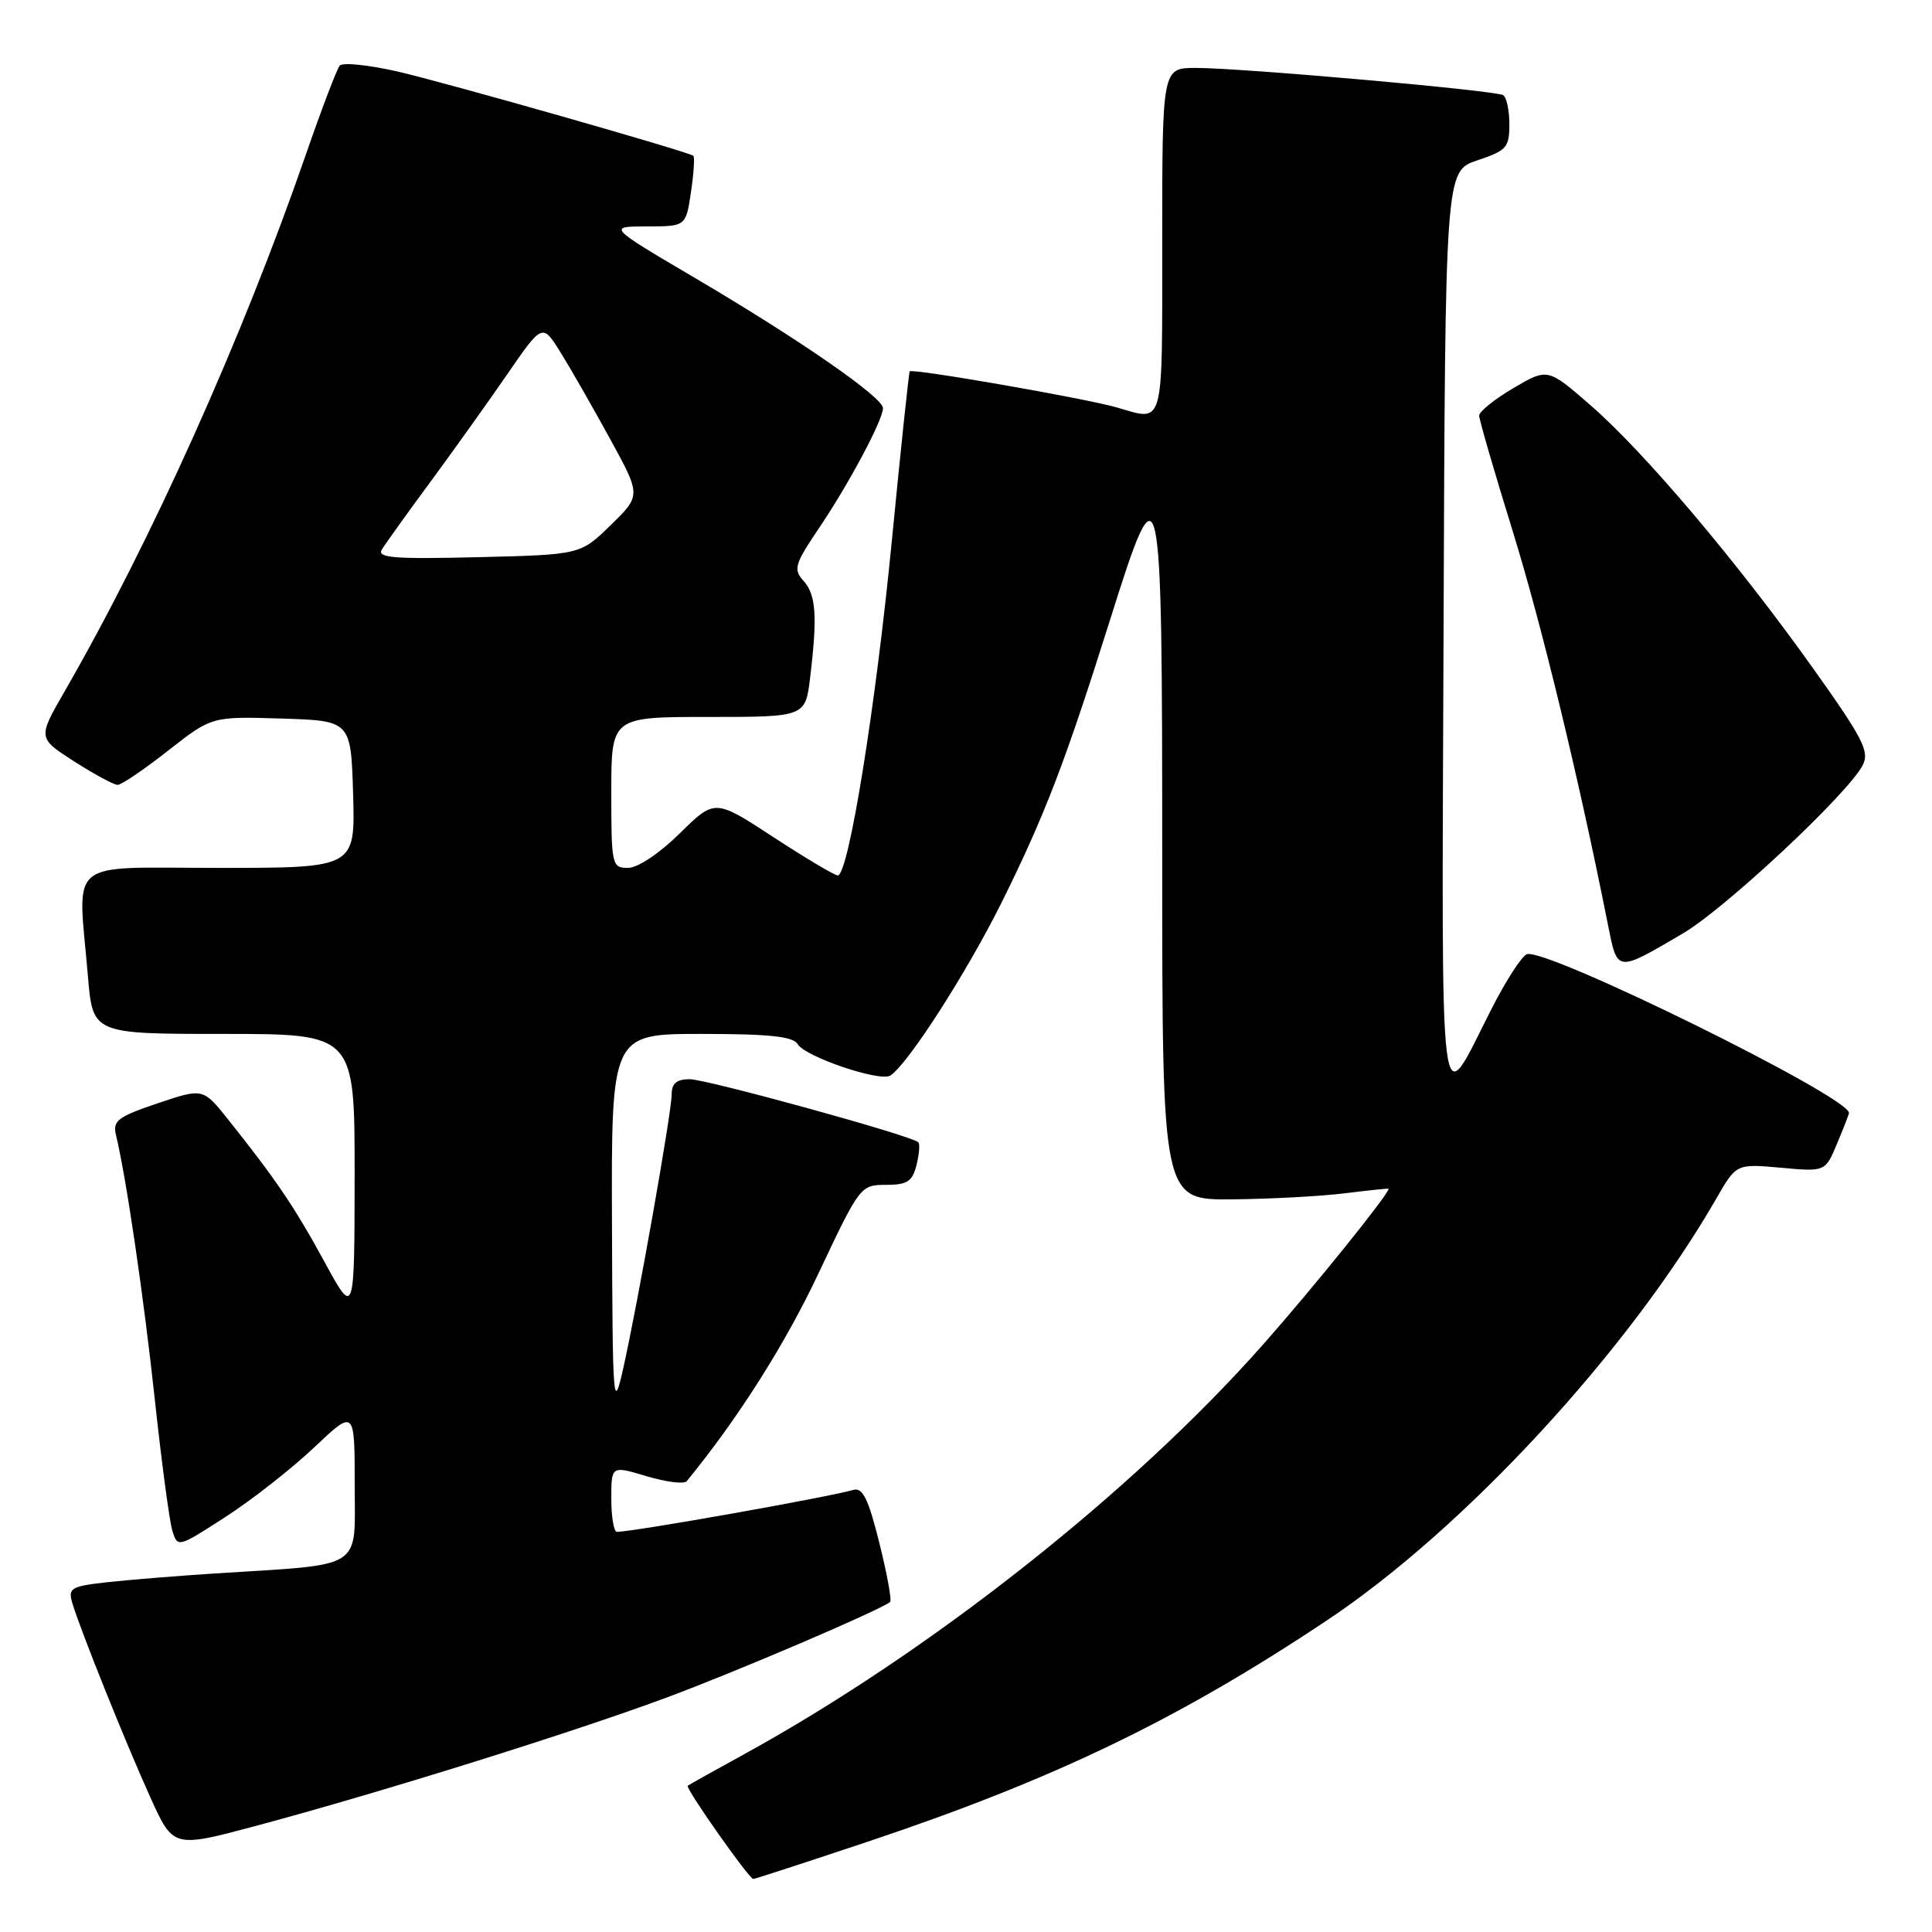 <?xml version="1.0" encoding="UTF-8" standalone="no"?>
<!DOCTYPE svg PUBLIC "-//W3C//DTD SVG 1.1//EN" "http://www.w3.org/Graphics/SVG/1.1/DTD/svg11.dtd" >
<svg xmlns="http://www.w3.org/2000/svg" xmlns:xlink="http://www.w3.org/1999/xlink" version="1.1" viewBox="0 0 256 256">
 <g >
 <path fill="currentColor"
d=" M 114.81 244.09 C 139.59 235.81 156.13 227.85 175.88 214.67 C 194.07 202.54 215.81 178.98 227.40 158.85 C 230.07 154.20 230.07 154.20 235.97 154.73 C 241.86 155.27 241.86 155.27 243.43 151.51 C 244.29 149.45 245.00 147.63 245.00 147.47 C 245.00 145.32 204.76 125.49 202.31 126.44 C 201.63 126.70 199.52 129.97 197.62 133.71 C 190.55 147.62 191.03 151.42 191.28 83.58 C 191.50 22.67 191.50 22.67 195.75 21.25 C 199.62 19.96 200.00 19.54 200.00 16.48 C 200.00 14.63 199.63 12.89 199.18 12.61 C 198.16 11.98 164.52 9.00 158.45 9.00 C 154.00 9.00 154.00 9.00 154.00 32.00 C 154.00 57.05 154.33 55.82 147.99 53.99 C 143.84 52.79 120.85 48.78 120.54 49.21 C 120.43 49.37 119.36 59.44 118.18 71.59 C 116.02 93.77 112.43 116.00 111.01 116.00 C 110.60 116.00 106.76 113.72 102.49 110.93 C 94.72 105.85 94.72 105.85 90.07 110.43 C 87.38 113.08 84.50 115.00 83.22 115.00 C 81.08 115.00 81.00 114.66 81.00 105.00 C 81.00 95.00 81.00 95.00 93.86 95.00 C 106.72 95.00 106.72 95.00 107.35 89.75 C 108.33 81.64 108.13 78.80 106.47 76.97 C 105.09 75.44 105.28 74.78 108.58 69.89 C 112.54 64.01 117.00 55.64 117.00 54.08 C 117.00 52.66 106.04 45.06 92.37 37.00 C 80.50 30.01 80.50 30.01 85.69 30.00 C 90.88 30.00 90.88 30.00 91.56 25.45 C 91.93 22.95 92.07 20.79 91.87 20.64 C 91.03 20.05 58.99 10.92 52.61 9.46 C 48.81 8.60 45.40 8.25 45.02 8.69 C 44.64 9.14 42.61 14.45 40.52 20.50 C 32.08 44.88 19.99 71.79 8.54 91.65 C 5.00 97.79 5.00 97.79 9.84 100.90 C 12.50 102.60 15.09 104.00 15.59 104.00 C 16.09 104.00 19.10 101.96 22.28 99.46 C 28.06 94.93 28.06 94.93 37.28 95.21 C 46.50 95.50 46.50 95.50 46.79 105.25 C 47.07 115.00 47.07 115.00 29.04 115.00 C 8.48 115.00 10.31 113.49 11.65 129.35 C 12.29 137.00 12.29 137.00 29.65 137.00 C 47.00 137.00 47.00 137.00 46.99 155.75 C 46.97 174.50 46.97 174.50 42.98 167.17 C 39.00 159.88 36.56 156.28 30.22 148.33 C 26.90 144.17 26.90 144.17 20.87 146.20 C 15.63 147.97 14.91 148.51 15.36 150.37 C 16.71 155.89 19.06 171.91 20.52 185.50 C 21.41 193.75 22.45 201.54 22.83 202.80 C 23.53 205.09 23.56 205.08 29.88 201.00 C 33.38 198.74 38.66 194.60 41.62 191.80 C 47.00 186.71 47.00 186.71 47.00 196.76 C 47.00 208.16 48.49 207.22 28.50 208.49 C 23.55 208.81 17.12 209.33 14.22 209.65 C 9.41 210.19 9.00 210.43 9.57 212.37 C 10.60 215.87 16.70 231.06 19.94 238.20 C 22.96 244.87 22.96 244.87 33.98 241.92 C 50.52 237.49 76.11 229.49 88.50 224.87 C 97.69 221.45 116.37 213.46 117.94 212.28 C 118.19 212.10 117.55 208.58 116.52 204.46 C 115.07 198.61 114.31 197.07 113.08 197.42 C 109.40 198.45 84.22 202.92 81.75 202.98 C 81.34 202.99 81.00 201.02 81.00 198.60 C 81.00 194.20 81.00 194.20 85.69 195.61 C 88.27 196.38 90.66 196.68 91.00 196.26 C 97.79 187.96 104.01 178.16 108.45 168.74 C 113.92 157.14 114.03 157.00 117.39 157.00 C 120.22 157.00 120.89 156.56 121.44 154.38 C 121.80 152.94 121.91 151.58 121.68 151.35 C 120.82 150.49 93.65 143.00 91.38 143.00 C 89.66 143.00 89.00 143.56 89.00 145.01 C 89.00 147.39 84.47 172.96 82.54 181.50 C 81.26 187.13 81.17 185.92 81.09 162.25 C 81.00 137.00 81.00 137.00 92.95 137.00 C 101.95 137.00 105.10 137.33 105.70 138.36 C 106.68 140.02 116.57 143.38 117.96 142.52 C 120.23 141.12 128.11 128.87 132.76 119.50 C 138.43 108.07 141.17 100.93 147.05 82.25 C 153.81 60.75 154.00 61.64 154.00 114.00 C 154.00 159.00 154.00 159.00 163.25 158.92 C 168.34 158.87 175.09 158.51 178.25 158.11 C 181.41 157.72 184.00 157.45 184.00 157.52 C 184.00 158.25 174.08 170.56 167.36 178.16 C 150.03 197.76 123.17 218.96 98.50 232.50 C 94.65 234.61 91.33 236.47 91.13 236.62 C 90.76 236.90 99.21 248.91 99.81 248.97 C 99.98 248.99 106.73 246.79 114.81 244.09 Z  M 222.97 123.70 C 228.55 120.44 244.84 105.20 246.81 101.41 C 247.76 99.59 246.88 97.87 240.20 88.50 C 230.16 74.41 217.94 59.96 210.79 53.73 C 205.08 48.76 205.08 48.76 200.54 51.42 C 198.04 52.89 196.00 54.53 196.00 55.07 C 196.00 55.62 197.99 62.46 200.41 70.28 C 204.25 82.66 209.16 102.93 213.02 122.32 C 214.33 128.93 214.09 128.90 222.97 123.70 Z  M 50.59 72.83 C 51.03 72.10 53.88 68.12 56.92 64.00 C 59.96 59.88 64.57 53.42 67.16 49.67 C 71.87 42.83 71.87 42.83 74.26 46.67 C 75.57 48.77 78.51 53.91 80.79 58.07 C 84.95 65.65 84.95 65.65 80.93 69.57 C 76.91 73.50 76.91 73.50 63.35 73.83 C 52.26 74.10 49.93 73.92 50.59 72.83 Z "/>
</g>
</svg>